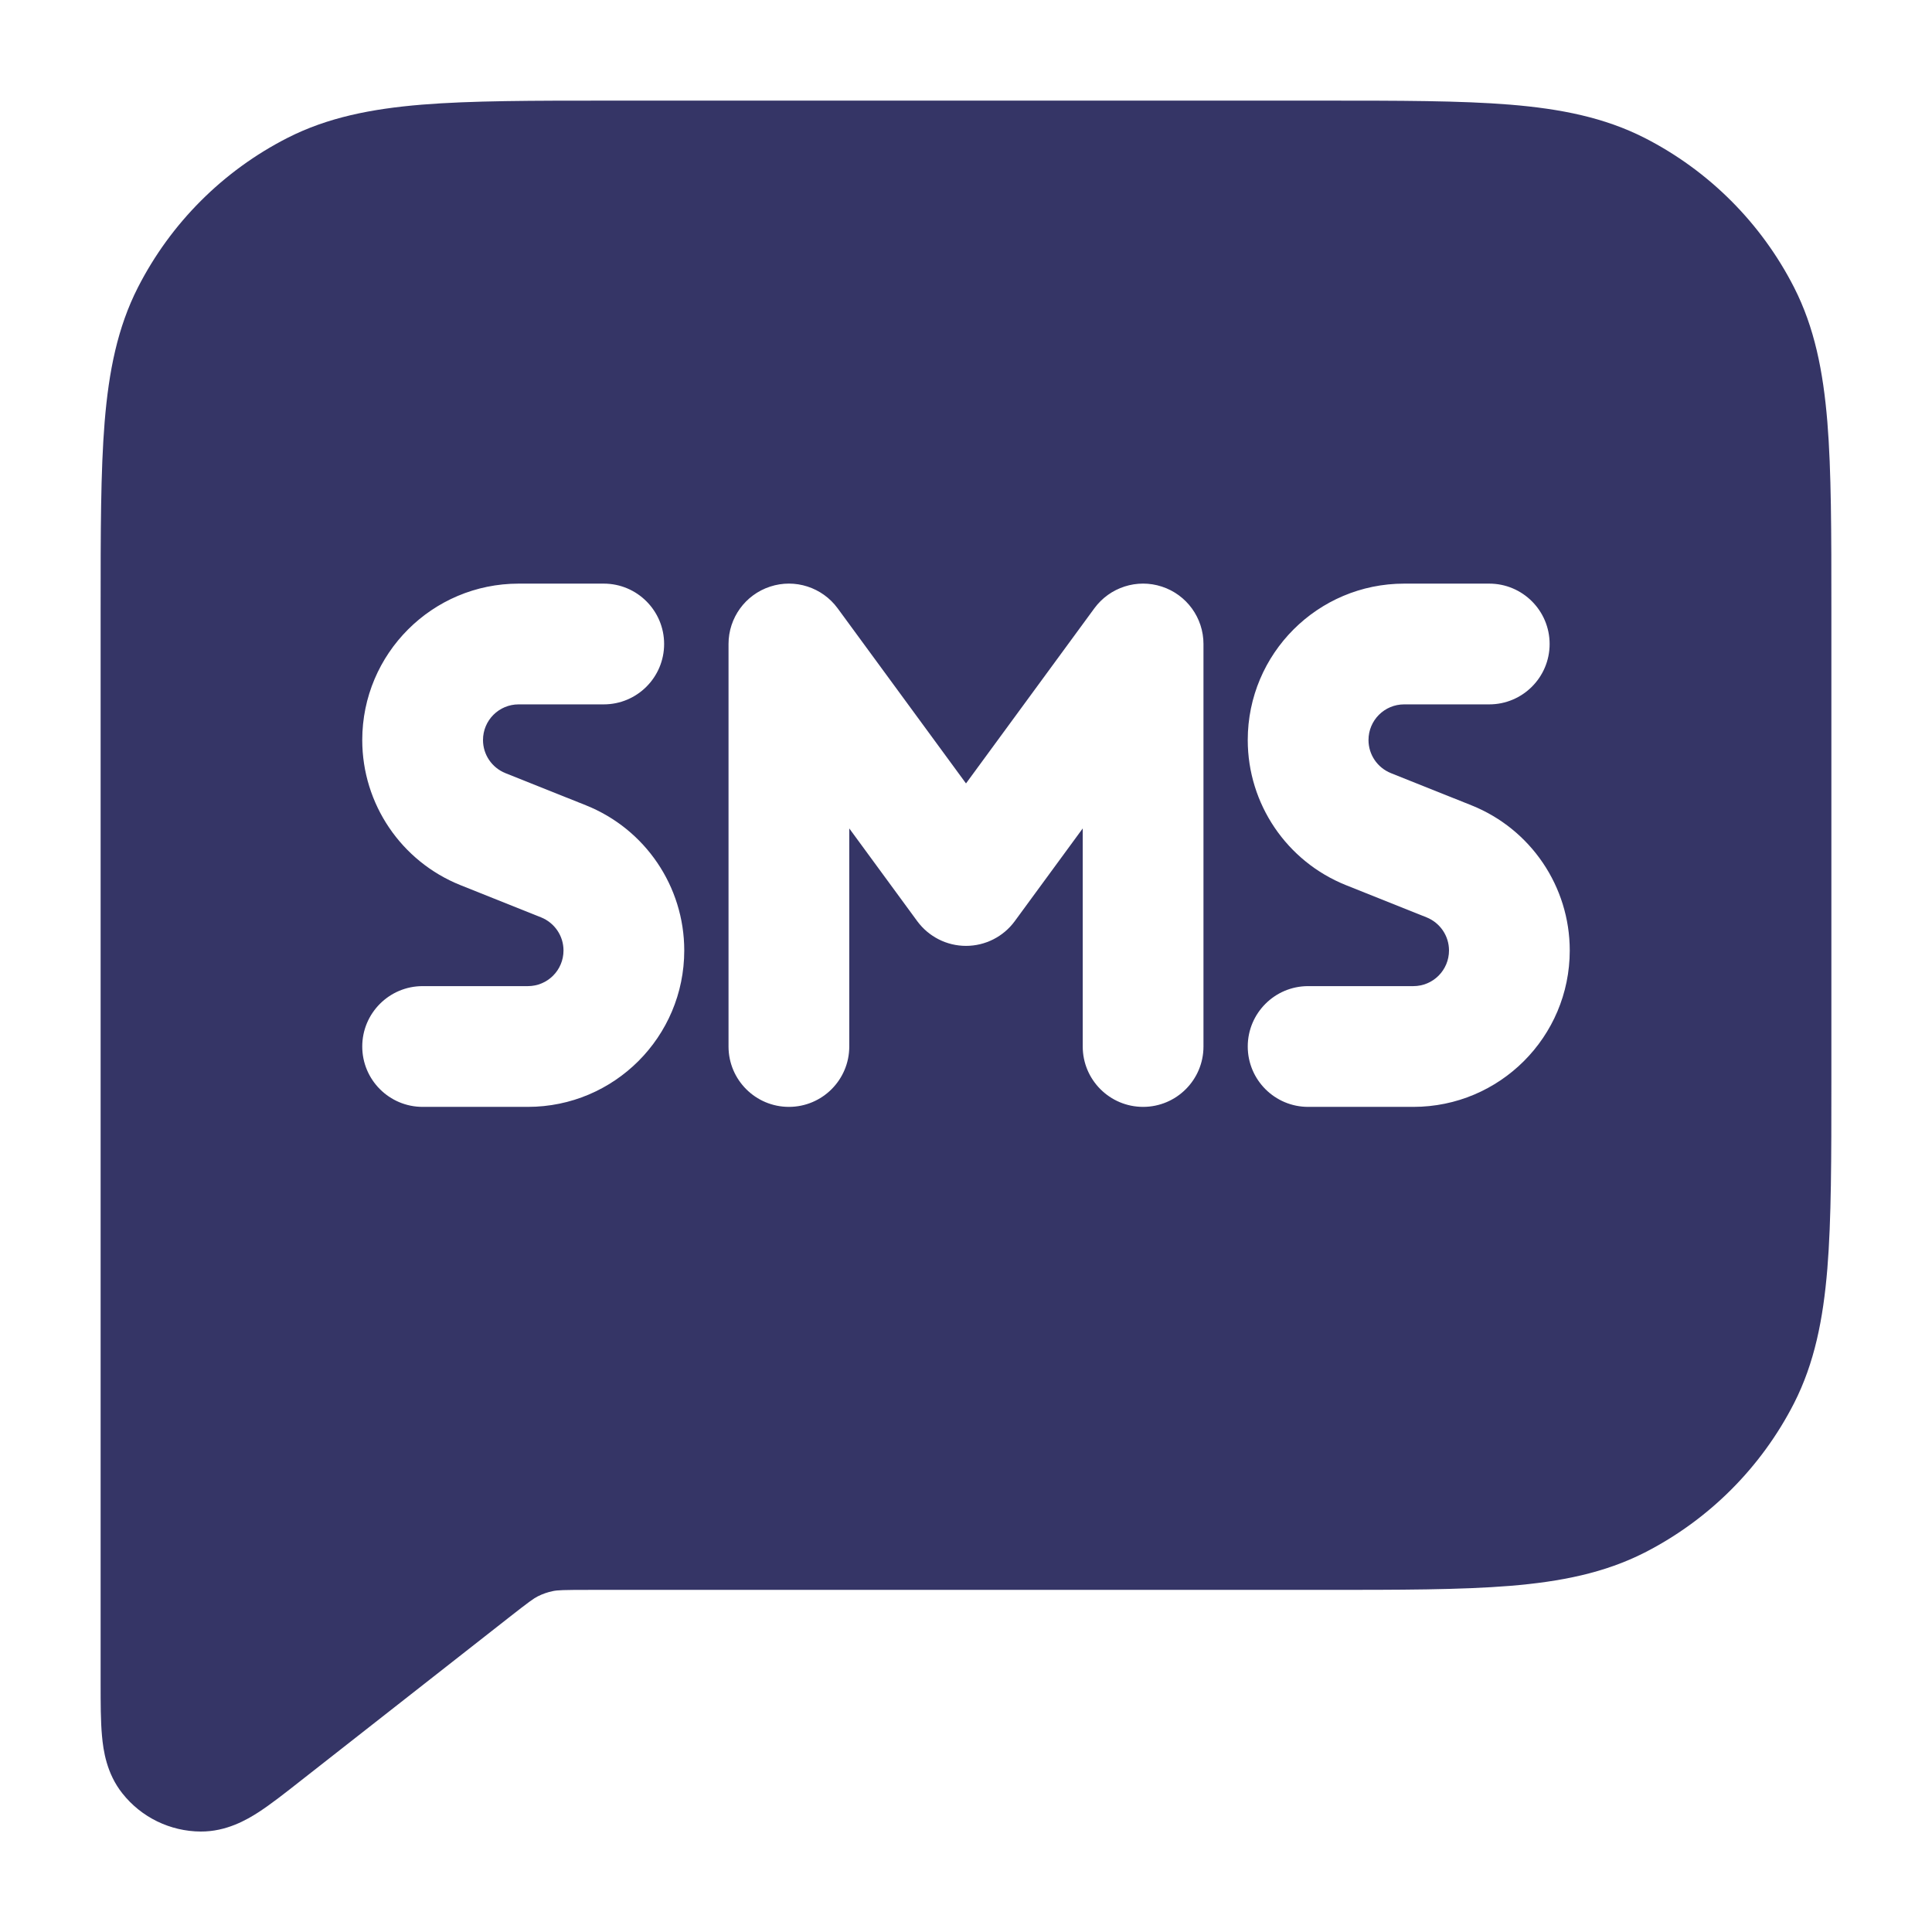 <svg width="24" height="24" viewBox="0 0 24 24" fill="none" xmlns="http://www.w3.org/2000/svg">
<path fill-rule="evenodd" clip-rule="evenodd" d="M7.567 1.25H16.433C17.385 1.25 18.146 1.25 18.76 1.3C19.39 1.352 19.932 1.46 20.43 1.713C21.229 2.121 21.879 2.771 22.287 3.571C22.54 4.068 22.648 4.61 22.7 5.24C22.75 5.854 22.75 6.615 22.75 7.567V13.433C22.75 14.385 22.75 15.146 22.7 15.76C22.648 16.39 22.54 16.932 22.287 17.43C21.879 18.229 21.229 18.879 20.43 19.287C19.932 19.54 19.39 19.648 18.76 19.7C18.146 19.75 17.385 19.75 16.433 19.75H7.329C6.992 19.75 6.926 19.753 6.869 19.765C6.804 19.778 6.741 19.8 6.681 19.83C6.63 19.856 6.576 19.894 6.312 20.101L6.311 20.102L3.733 22.123C3.546 22.27 3.367 22.411 3.213 22.511C3.063 22.608 2.81 22.754 2.493 22.752C2.114 22.75 1.756 22.576 1.521 22.279C1.323 22.031 1.283 21.742 1.267 21.564C1.25 21.38 1.25 21.153 1.25 20.915L1.25 7.567C1.25 6.615 1.25 5.854 1.3 5.24C1.352 4.61 1.46 4.068 1.713 3.571C2.121 2.771 2.771 2.121 3.571 1.713C4.068 1.46 4.61 1.352 5.24 1.3C5.854 1.25 6.615 1.25 7.567 1.25ZM10.405 7.556C10.213 7.295 9.875 7.186 9.567 7.287C9.258 7.388 9.05 7.676 9.05 8V13C9.05 13.414 9.386 13.75 9.8 13.75C10.214 13.75 10.55 13.414 10.55 13V10.291L11.395 11.444C11.537 11.636 11.761 11.75 12 11.75C12.239 11.75 12.464 11.636 12.605 11.444L13.45 10.291V13C13.45 13.414 13.786 13.75 14.2 13.75C14.614 13.75 14.95 13.414 14.95 13V8C14.95 7.676 14.742 7.388 14.433 7.287C14.125 7.186 13.787 7.295 13.595 7.556L12 9.732L10.405 7.556ZM4.5 9.193C4.5 8.12 5.37 7.25 6.443 7.25H7.5C7.914 7.25 8.25 7.586 8.25 8C8.25 8.414 7.914 8.75 7.5 8.75H6.443C6.198 8.75 6 8.948 6 9.193C6 9.374 6.11 9.536 6.278 9.604L7.279 10.004C8.016 10.299 8.5 11.013 8.5 11.807C8.5 12.88 7.63 13.75 6.557 13.75H5.25C4.836 13.75 4.5 13.414 4.5 13C4.5 12.586 4.836 12.25 5.25 12.25H6.557C6.802 12.25 7 12.052 7 11.807C7 11.626 6.89 11.464 6.722 11.396L5.721 10.996C4.984 10.701 4.5 9.987 4.5 9.193ZM17.443 7.25C16.37 7.25 15.5 8.12 15.5 9.193C15.5 9.987 15.984 10.701 16.721 10.996L17.722 11.396C17.89 11.464 18 11.626 18 11.807C18 12.052 17.802 12.25 17.557 12.25H16.25C15.836 12.25 15.5 12.586 15.5 13C15.5 13.414 15.836 13.75 16.25 13.75H17.557C18.63 13.75 19.5 12.88 19.5 11.807C19.5 11.013 19.016 10.299 18.279 10.004L17.278 9.604C17.11 9.536 17 9.374 17 9.193C17 8.948 17.198 8.75 17.443 8.75H18.5C18.914 8.75 19.25 8.414 19.25 8C19.25 7.586 18.914 7.25 18.5 7.25H17.443Z" fill="#353566"/>
</svg>

